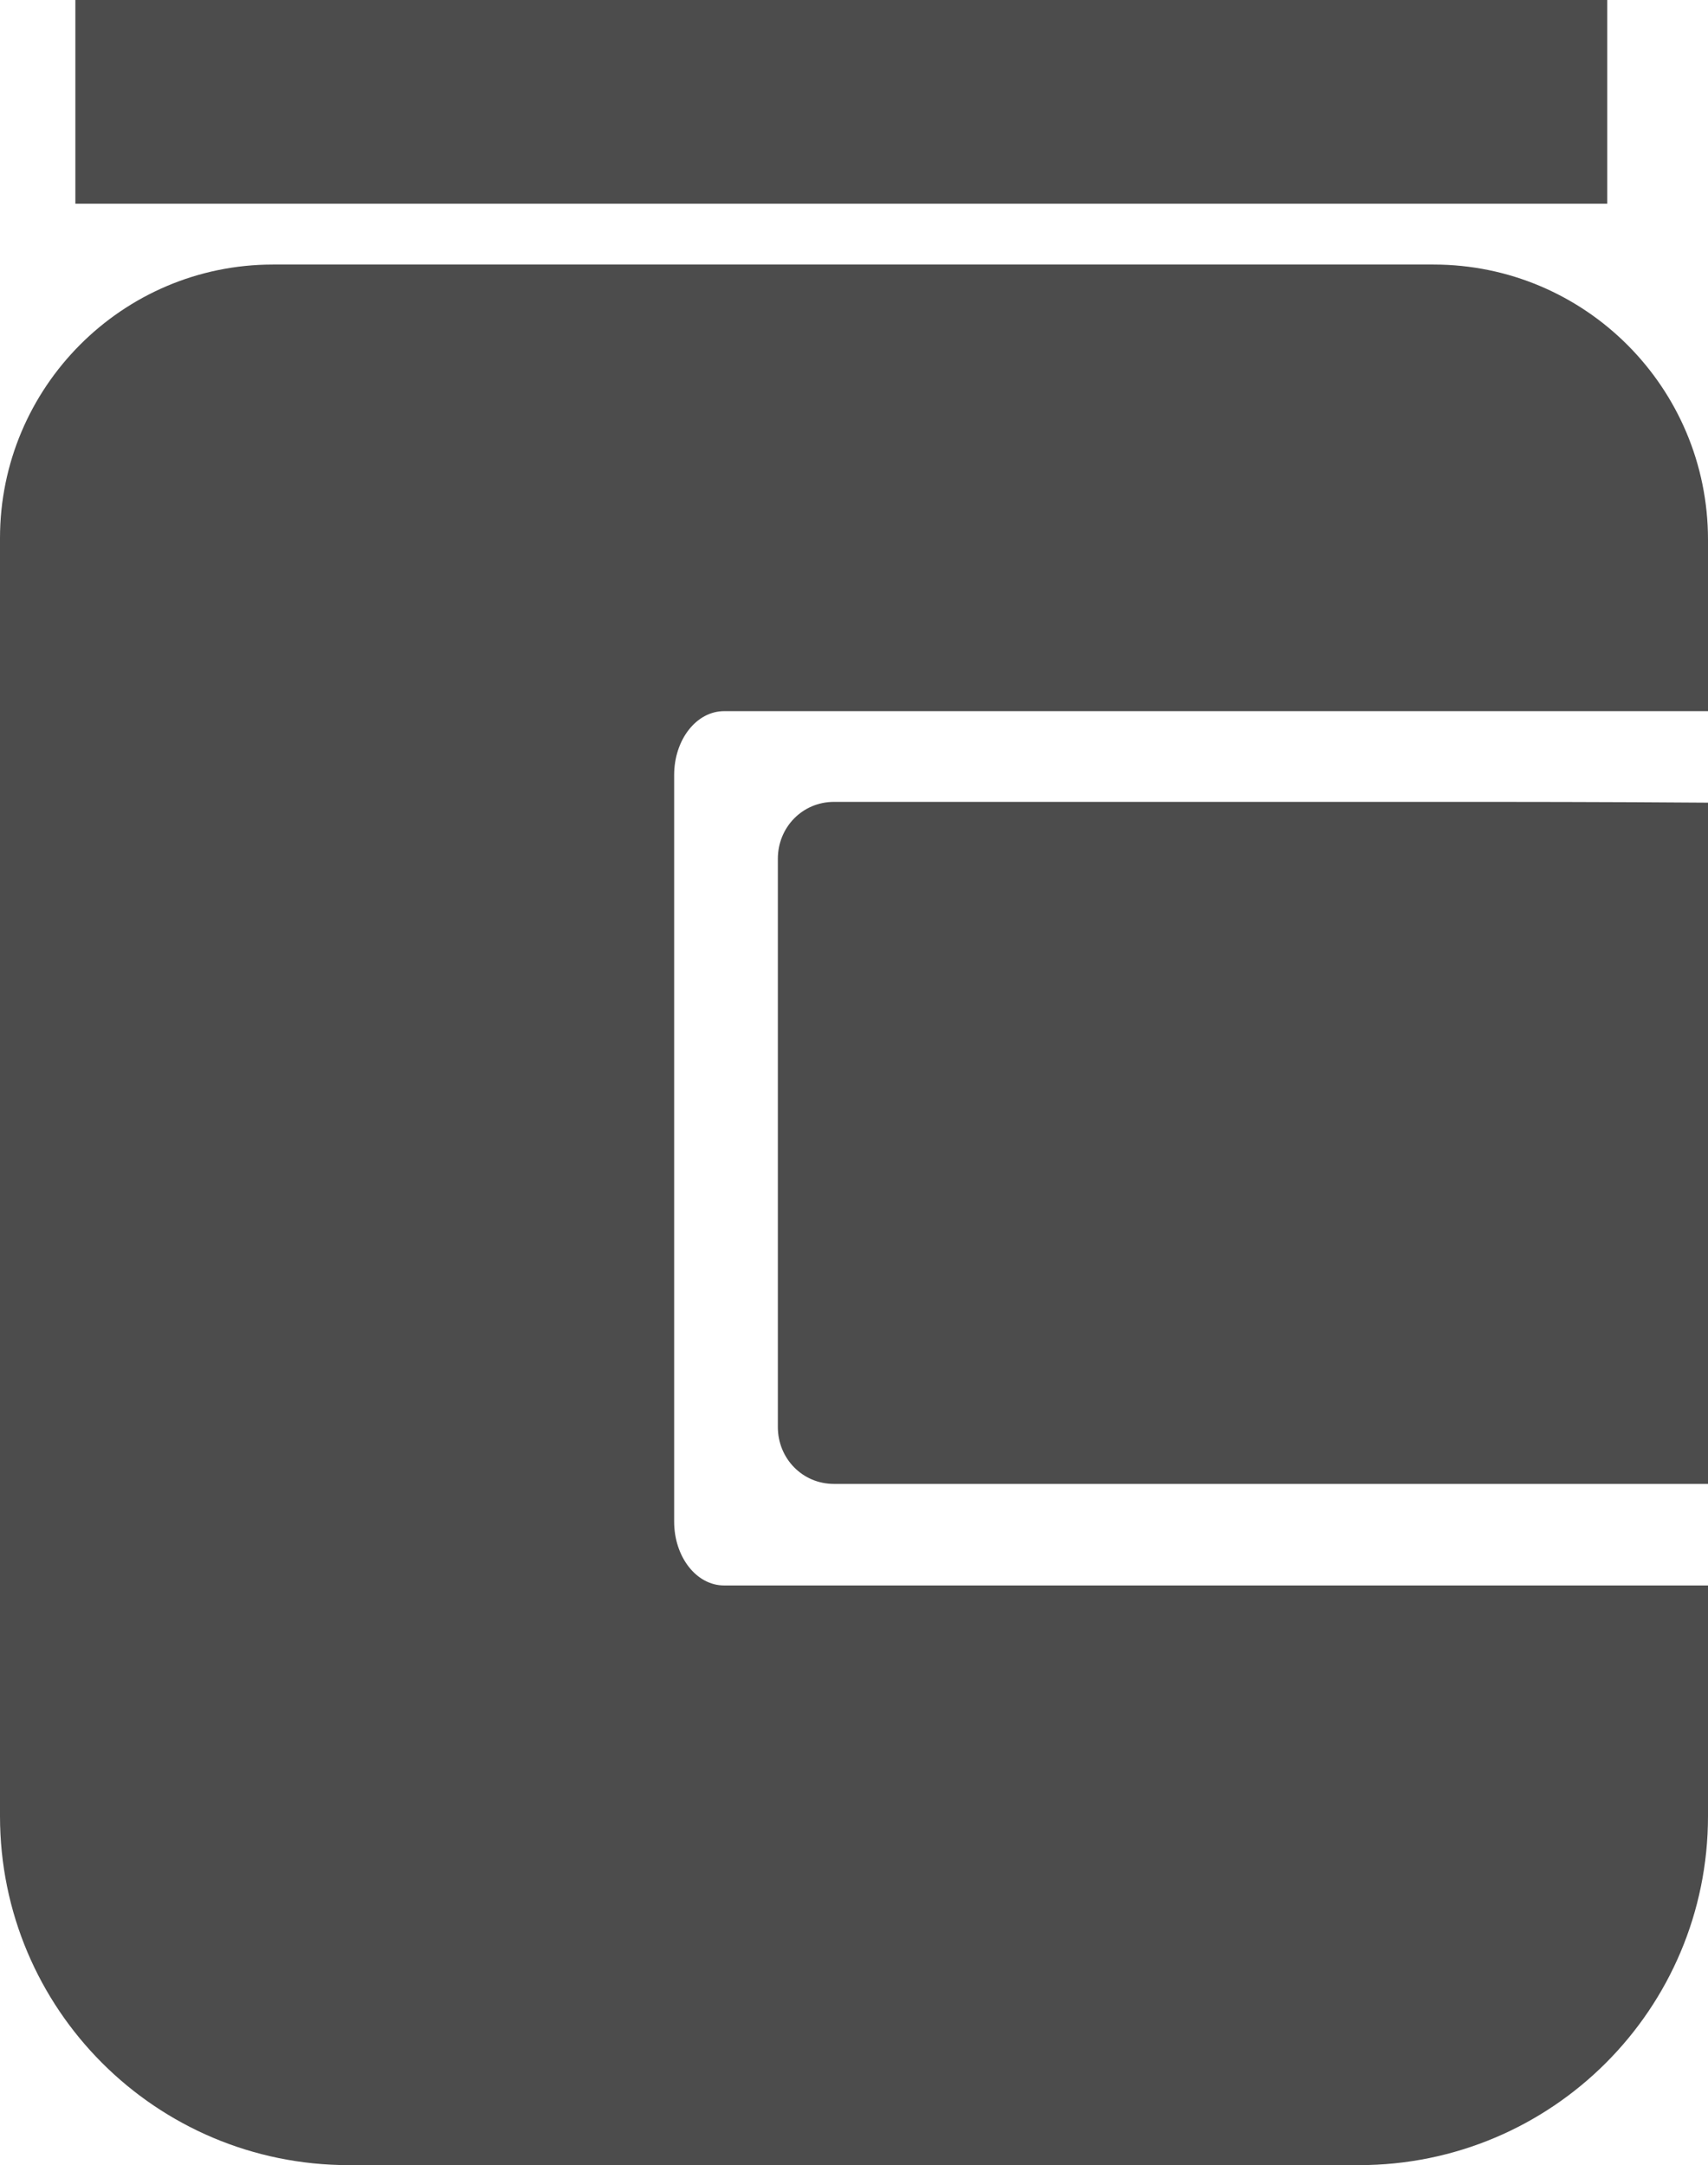 <?xml version="1.0" encoding="UTF-8"?>
<svg xmlns="http://www.w3.org/2000/svg" xmlns:xlink="http://www.w3.org/1999/xlink" width="8.68" height="11" viewBox="0 0 8.68 11" version="1.1">
<g id="surface1">
<path style=" stroke:none;fill-rule:nonzero;fill:rgb(30%,30%,30%);fill-opacity:1;" d="M 7.586 4.074 L 4.238 4.074 C 4.078 4.074 3.953 4.203 3.953 4.363 L 3.953 7.25 C 3.953 7.41 4.078 7.539 4.238 7.539 L 7.586 7.539 C 7.598 7.539 8.18 7.539 8.68 7.539 L 8.68 4.078 C 8.18 4.074 7.598 4.074 7.586 4.074 Z M 7.586 4.074 "/>
<path style=" stroke:none;fill-rule:nonzero;fill:rgb(30%,30%,30%);fill-opacity:1;" d="M 3.68 8.055 C 3.539 8.055 3.426 7.91 3.426 7.73 L 3.426 3.938 C 3.426 3.758 3.539 3.613 3.68 3.613 L 8.652 3.613 C 8.66 3.613 8.672 3.613 8.68 3.613 L 8.68 2.742 C 8.68 1.969 8.055 1.344 7.285 1.344 L 1.387 1.344 C 0.621 1.344 0 1.969 0 2.734 L 0 9.227 C 0 10.207 0.793 11 1.773 11 L 6.906 11 C 7.887 11 8.68 10.207 8.68 9.227 L 8.68 8.055 C 8.672 8.055 8.66 8.055 8.652 8.055 Z M 3.68 8.055 "/>
<path style=" stroke:none;fill-rule:nonzero;fill:rgb(30%,30%,30%);fill-opacity:1;" d="M 0.383 0 L 8.168 0 L 8.168 1.035 L 0.383 1.035 Z M 0.383 0 "/>
</g>
</svg>
